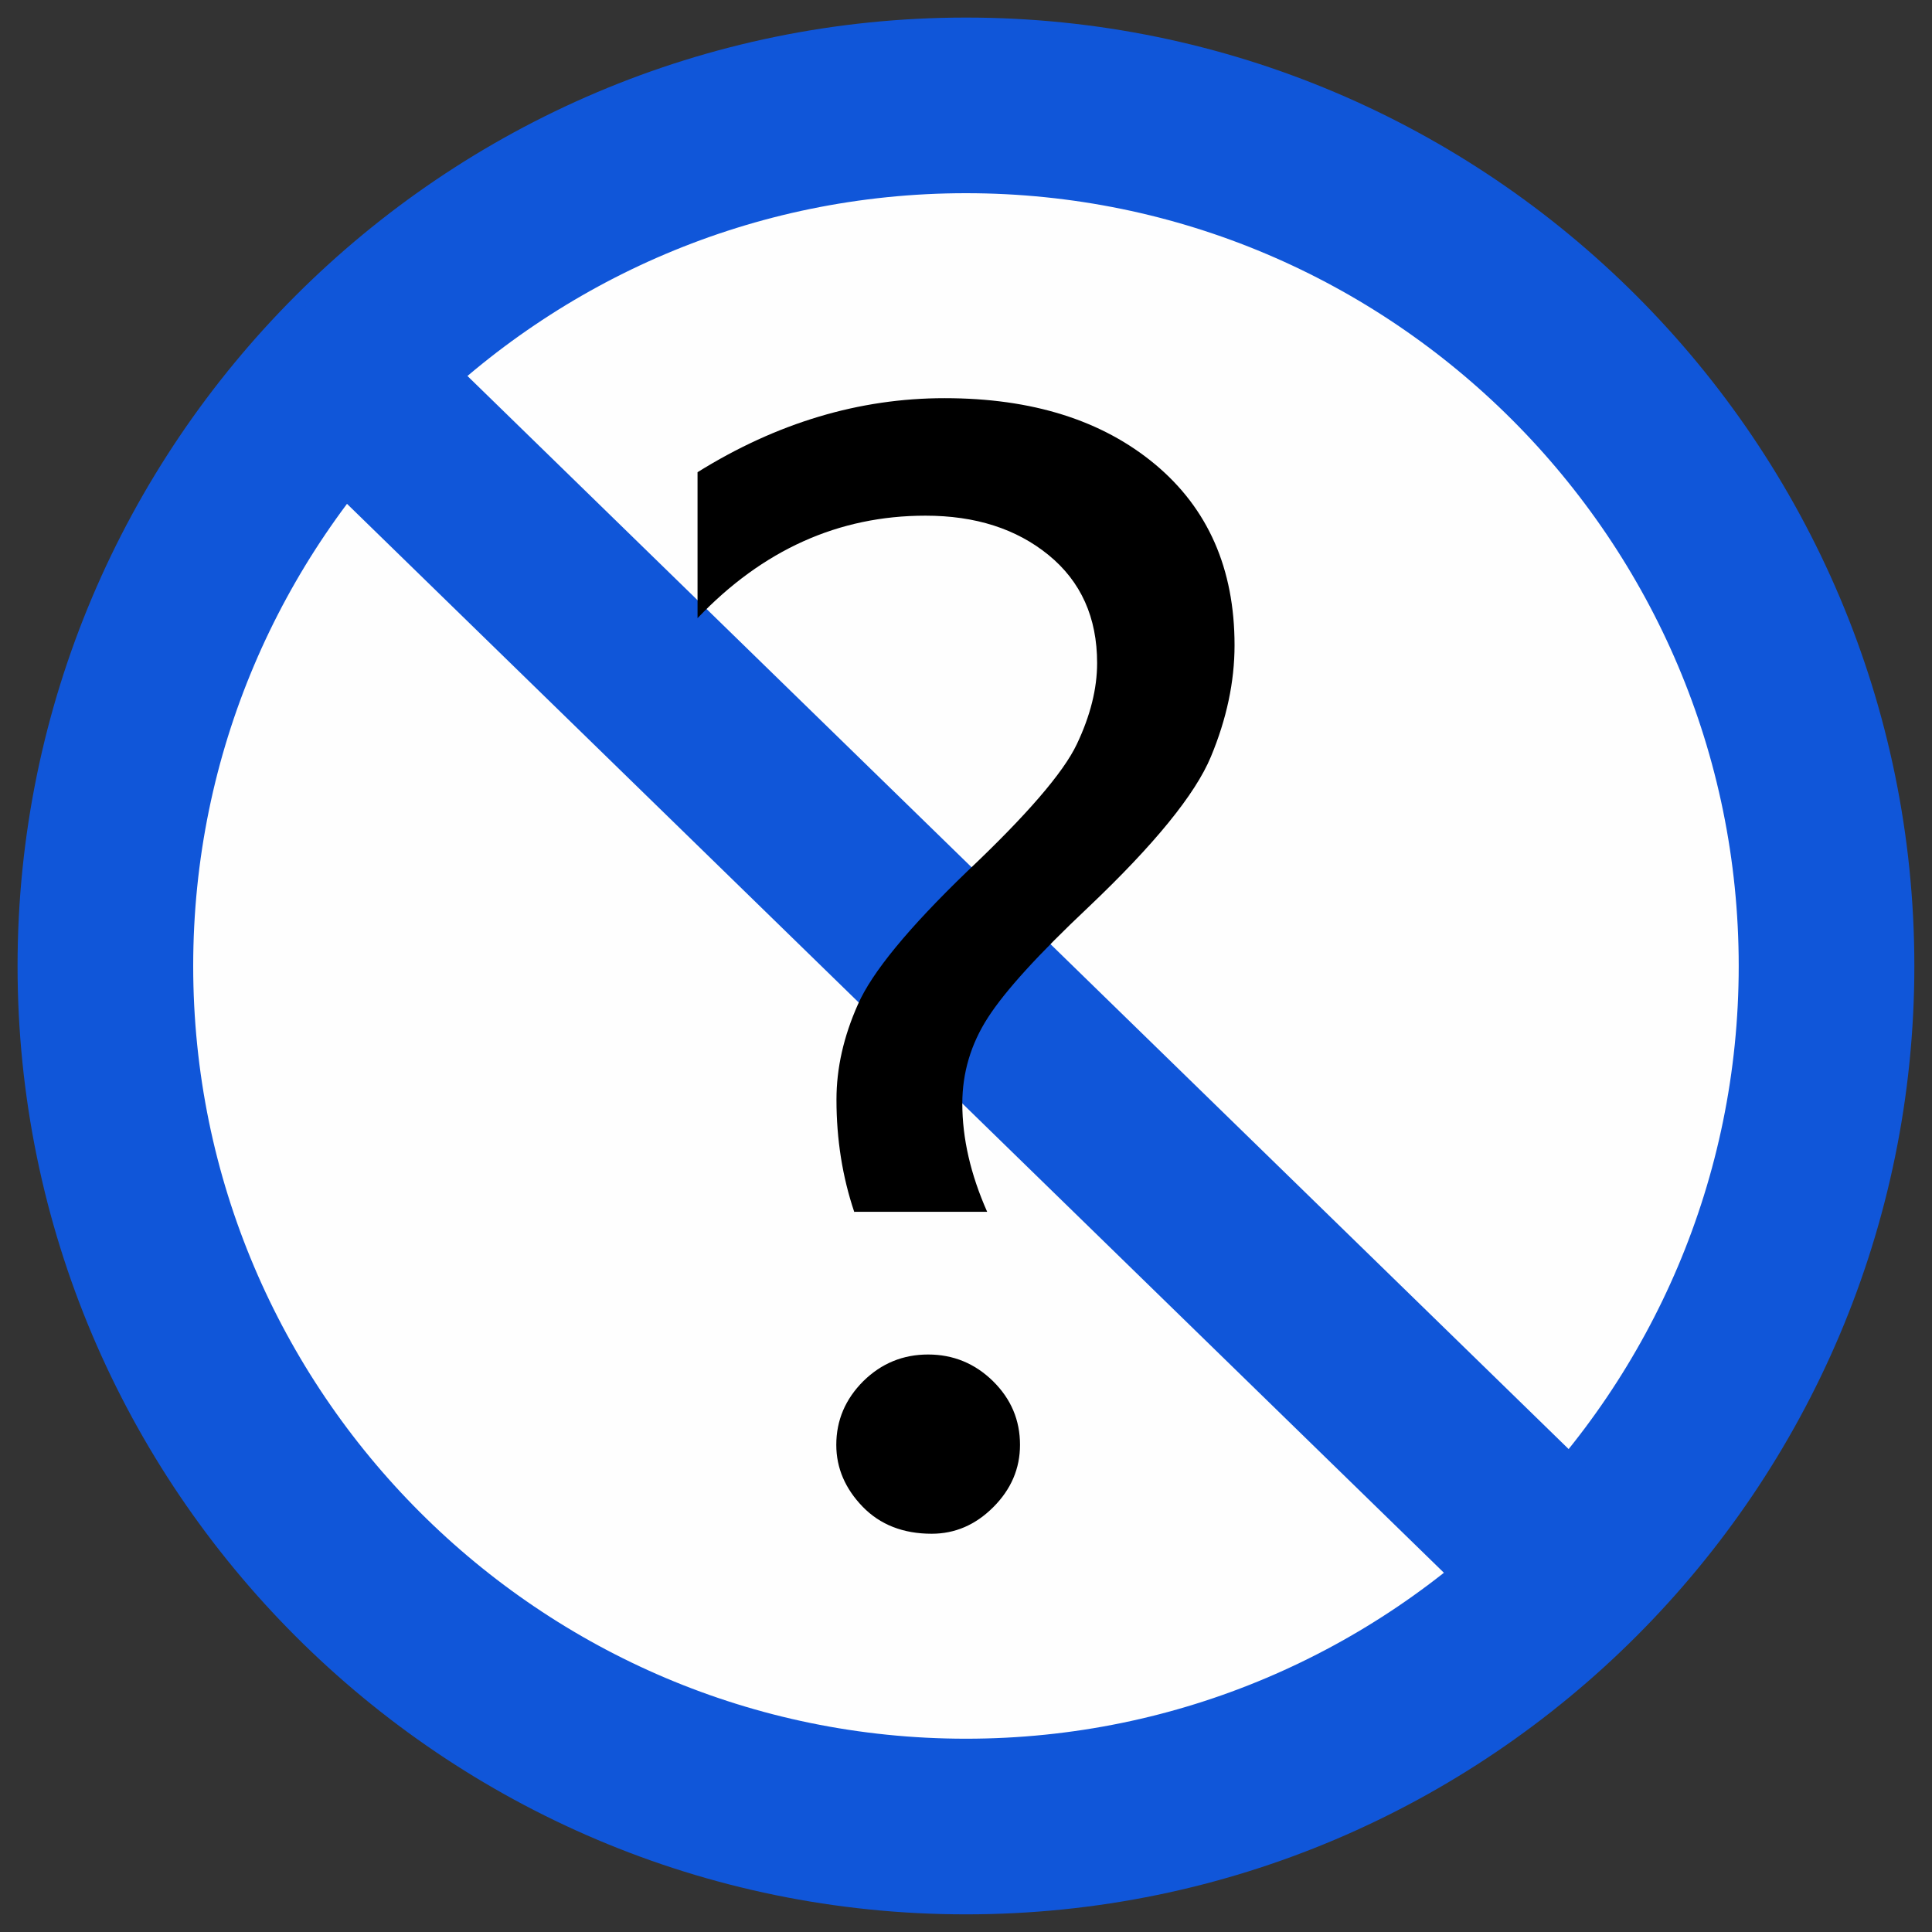 <?xml version="1.0" encoding="utf-8"?>
<!-- Generator: Adobe Illustrator 17.0.0, SVG Export Plug-In . SVG Version: 6.00 Build 0)  -->
<!DOCTYPE svg PUBLIC "-//W3C//DTD SVG 1.1//EN" "http://www.w3.org/Graphics/SVG/1.1/DTD/svg11.dtd">
<svg version="1.1"
	 id="svg2203" xmlns:dc="http://purl.org/dc/elements/1.1/" xmlns:svg="http://www.w3.org/2000/svg" xmlns:rdf="http://www.w3.org/1999/02/22-rdf-syntax-ns#" xmlns:cc="http://web.resource.org/cc/" xmlns:sodipodi="http://sodipodi.sourceforge.net/DTD/sodipodi-0.dtd" xmlns:inkscape="http://www.inkscape.org/namespaces/inkscape" inkscape:version="0.45.1" sodipodi:docbase="D:\SVG\闂備礁鎼柛搴㈠灩缁辨挸閳" sodipodi:docname="闂佽楠哥紞濠傜紒妯圭箚闁搞儲妞藉畷绋课旈埀鎯屽g" sodipodi:version="0.32" inkscape:output_extension="org.inkscape.output.svg.inkscape"
	 xmlns="http://www.w3.org/2000/svg" xmlns:xlink="http://www.w3.org/1999/xlink" x="0px" y="0px" width="22px" height="22px"
	 viewBox="361.047 515.182 22 22" enable-background="new 361.047 515.182 22 22" xml:space="preserve">
<rect x="361.047" y="515.182" width="22" height="22" fill="#333333" stroke="none"/>
<sodipodi:namedview  pagecolor="#ffffff" inkscape:cx="126.79097" inkscape:zoom="0.74999999" inkscape:cy="646.08493" gridtolerance="10000" id="base" objecttolerance="10" showguides="true" borderopacity="1.0" bordercolor="#666666" guidetolerance="10" inkscape:guide-bbox="true" inkscape:pageopacity="0.0" inkscape:pageshadow="2" inkscape:document-units="px" inkscape:current-layer="layer1" inkscape:window-height="968" inkscape:window-width="1280" inkscape:window-x="-4" inkscape:window-y="-4">
	<sodipodi:guide  position="1116" orientation="vertical" id="guide22942"></sodipodi:guide>
	<sodipodi:guide  position="1147" orientation="vertical" id="guide22944"></sodipodi:guide>
</sodipodi:namedview>
<g>
	<path id="path14" fill="#FEFEFE" stroke="#1056D9" stroke-width="2" stroke-linecap="round" stroke-linejoin="round" d="
		M362.247,526.182c0,5.403,4.396,9.799,9.8,9.799s9.799-4.396,9.799-9.799c0-5.404-4.395-9.8-9.799-9.8
		C366.643,516.382,362.247,520.778,362.247,526.182z"/>
	
		<line id="line20" fill="none" stroke="#1056D9" stroke-width="2" stroke-linecap="round" stroke-linejoin="round" x1="365.02" y1="519.544" x2="378.314" y2="532.499"/>
</g>
<g>
	<path d="M370.775,528.984c-0.135-0.4-0.203-0.827-0.203-1.281c0-0.357,0.081-0.717,0.244-1.083
		c0.161-0.366,0.575-0.869,1.241-1.512c0.68-0.643,1.098-1.127,1.252-1.452c0.154-0.324,0.231-0.632,0.231-0.924
		c0-0.519-0.184-0.928-0.552-1.229c-0.367-0.3-0.834-0.449-1.403-0.449c-0.989,0-1.854,0.39-2.595,1.167v-1.662
		c0.903-0.562,1.841-0.843,2.814-0.843c0.995,0,1.793,0.251,2.396,0.753c0.603,0.503,0.905,1.189,0.905,2.06
		c0,0.416-0.09,0.839-0.269,1.269c-0.178,0.429-0.643,1-1.395,1.714c-0.568,0.535-0.949,0.954-1.144,1.257
		c-0.195,0.302-0.292,0.63-0.292,0.98c0,0.395,0.094,0.806,0.283,1.232h-1.516v0.003L370.775,528.984L370.775,528.984z"/>
	<path d="M370.57,531.635c0-0.281,0.104-0.522,0.308-0.726c0.207-0.203,0.452-0.303,0.738-0.303s0.533,0.102,0.738,0.303
		c0.207,0.204,0.308,0.445,0.308,0.726c0,0.27-0.102,0.507-0.304,0.709c-0.203,0.203-0.437,0.303-0.702,0.303
		c-0.324,0-0.587-0.103-0.786-0.308C370.673,532.135,370.57,531.901,370.57,531.635z"/>
</g>
</svg>
